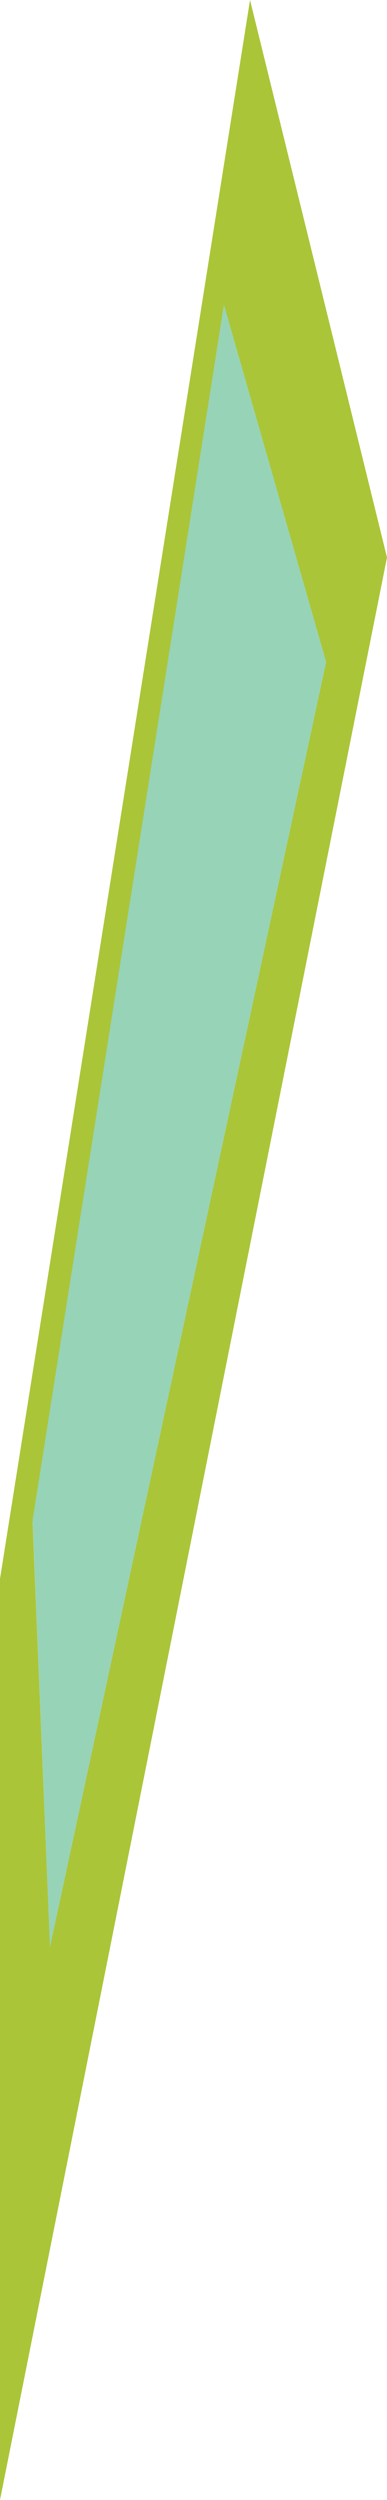 <svg xmlns="http://www.w3.org/2000/svg" viewBox="0 0 17.8 114.8"><defs><style>.cls-1{fill:#aac538;}.cls-2{fill:#97d3b6;}</style></defs><title>janeeAsset 1</title><g id="Layer_2" data-name="Layer 2"><g id="Layer_1-2" data-name="Layer 1"><path class="cls-1" d="M11.5,0,0,72.5v42.3L17.8,25.6ZM1.5,69.9,10.3,14,15,30.4,2.3,89.4Z"/><polygon class="cls-2" points="10.3 14 1.5 69.8 2.3 89.4 15 30.4 10.3 14"/></g></g></svg>